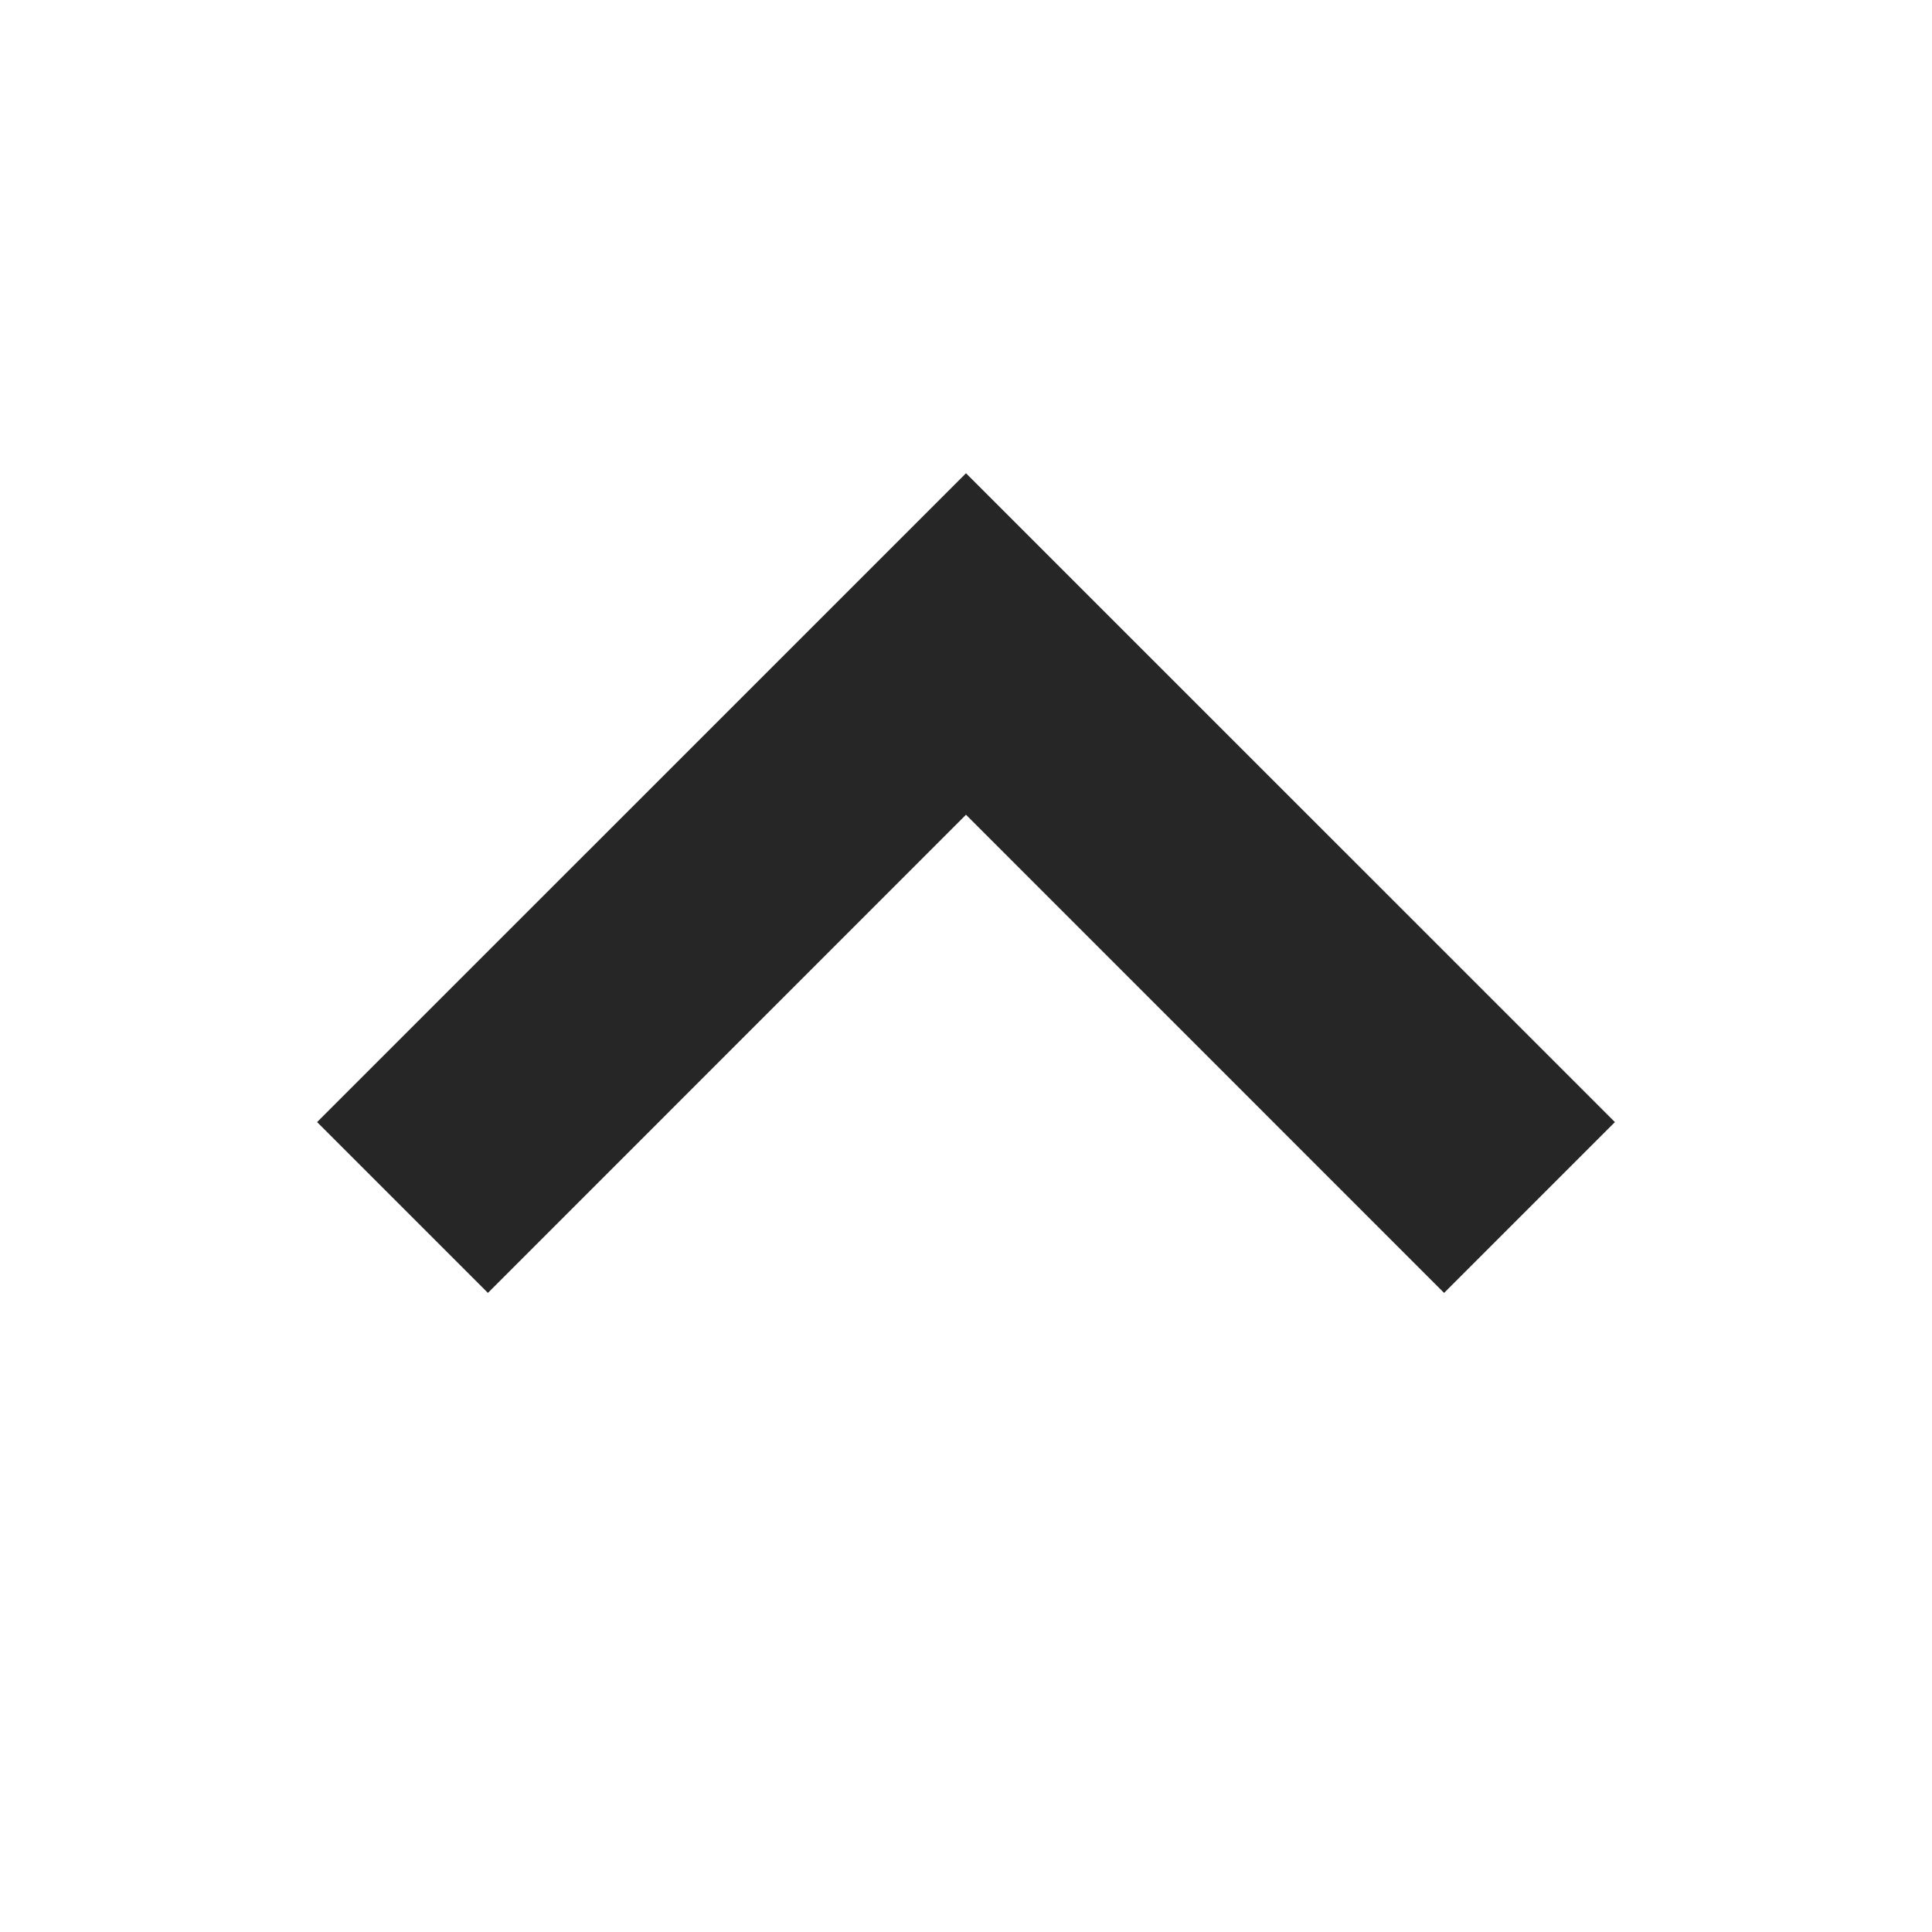 <svg width="24" height="24" viewBox="0 0 24 24" fill="none" xmlns="http://www.w3.org/2000/svg">
<path fill-rule="evenodd" clip-rule="evenodd" d="M12 5.879L20.061 13.939L17.939 16.061L12 10.121L6.061 16.061L3.939 13.939L12 5.879Z" fill="#262626"/>
</svg>
